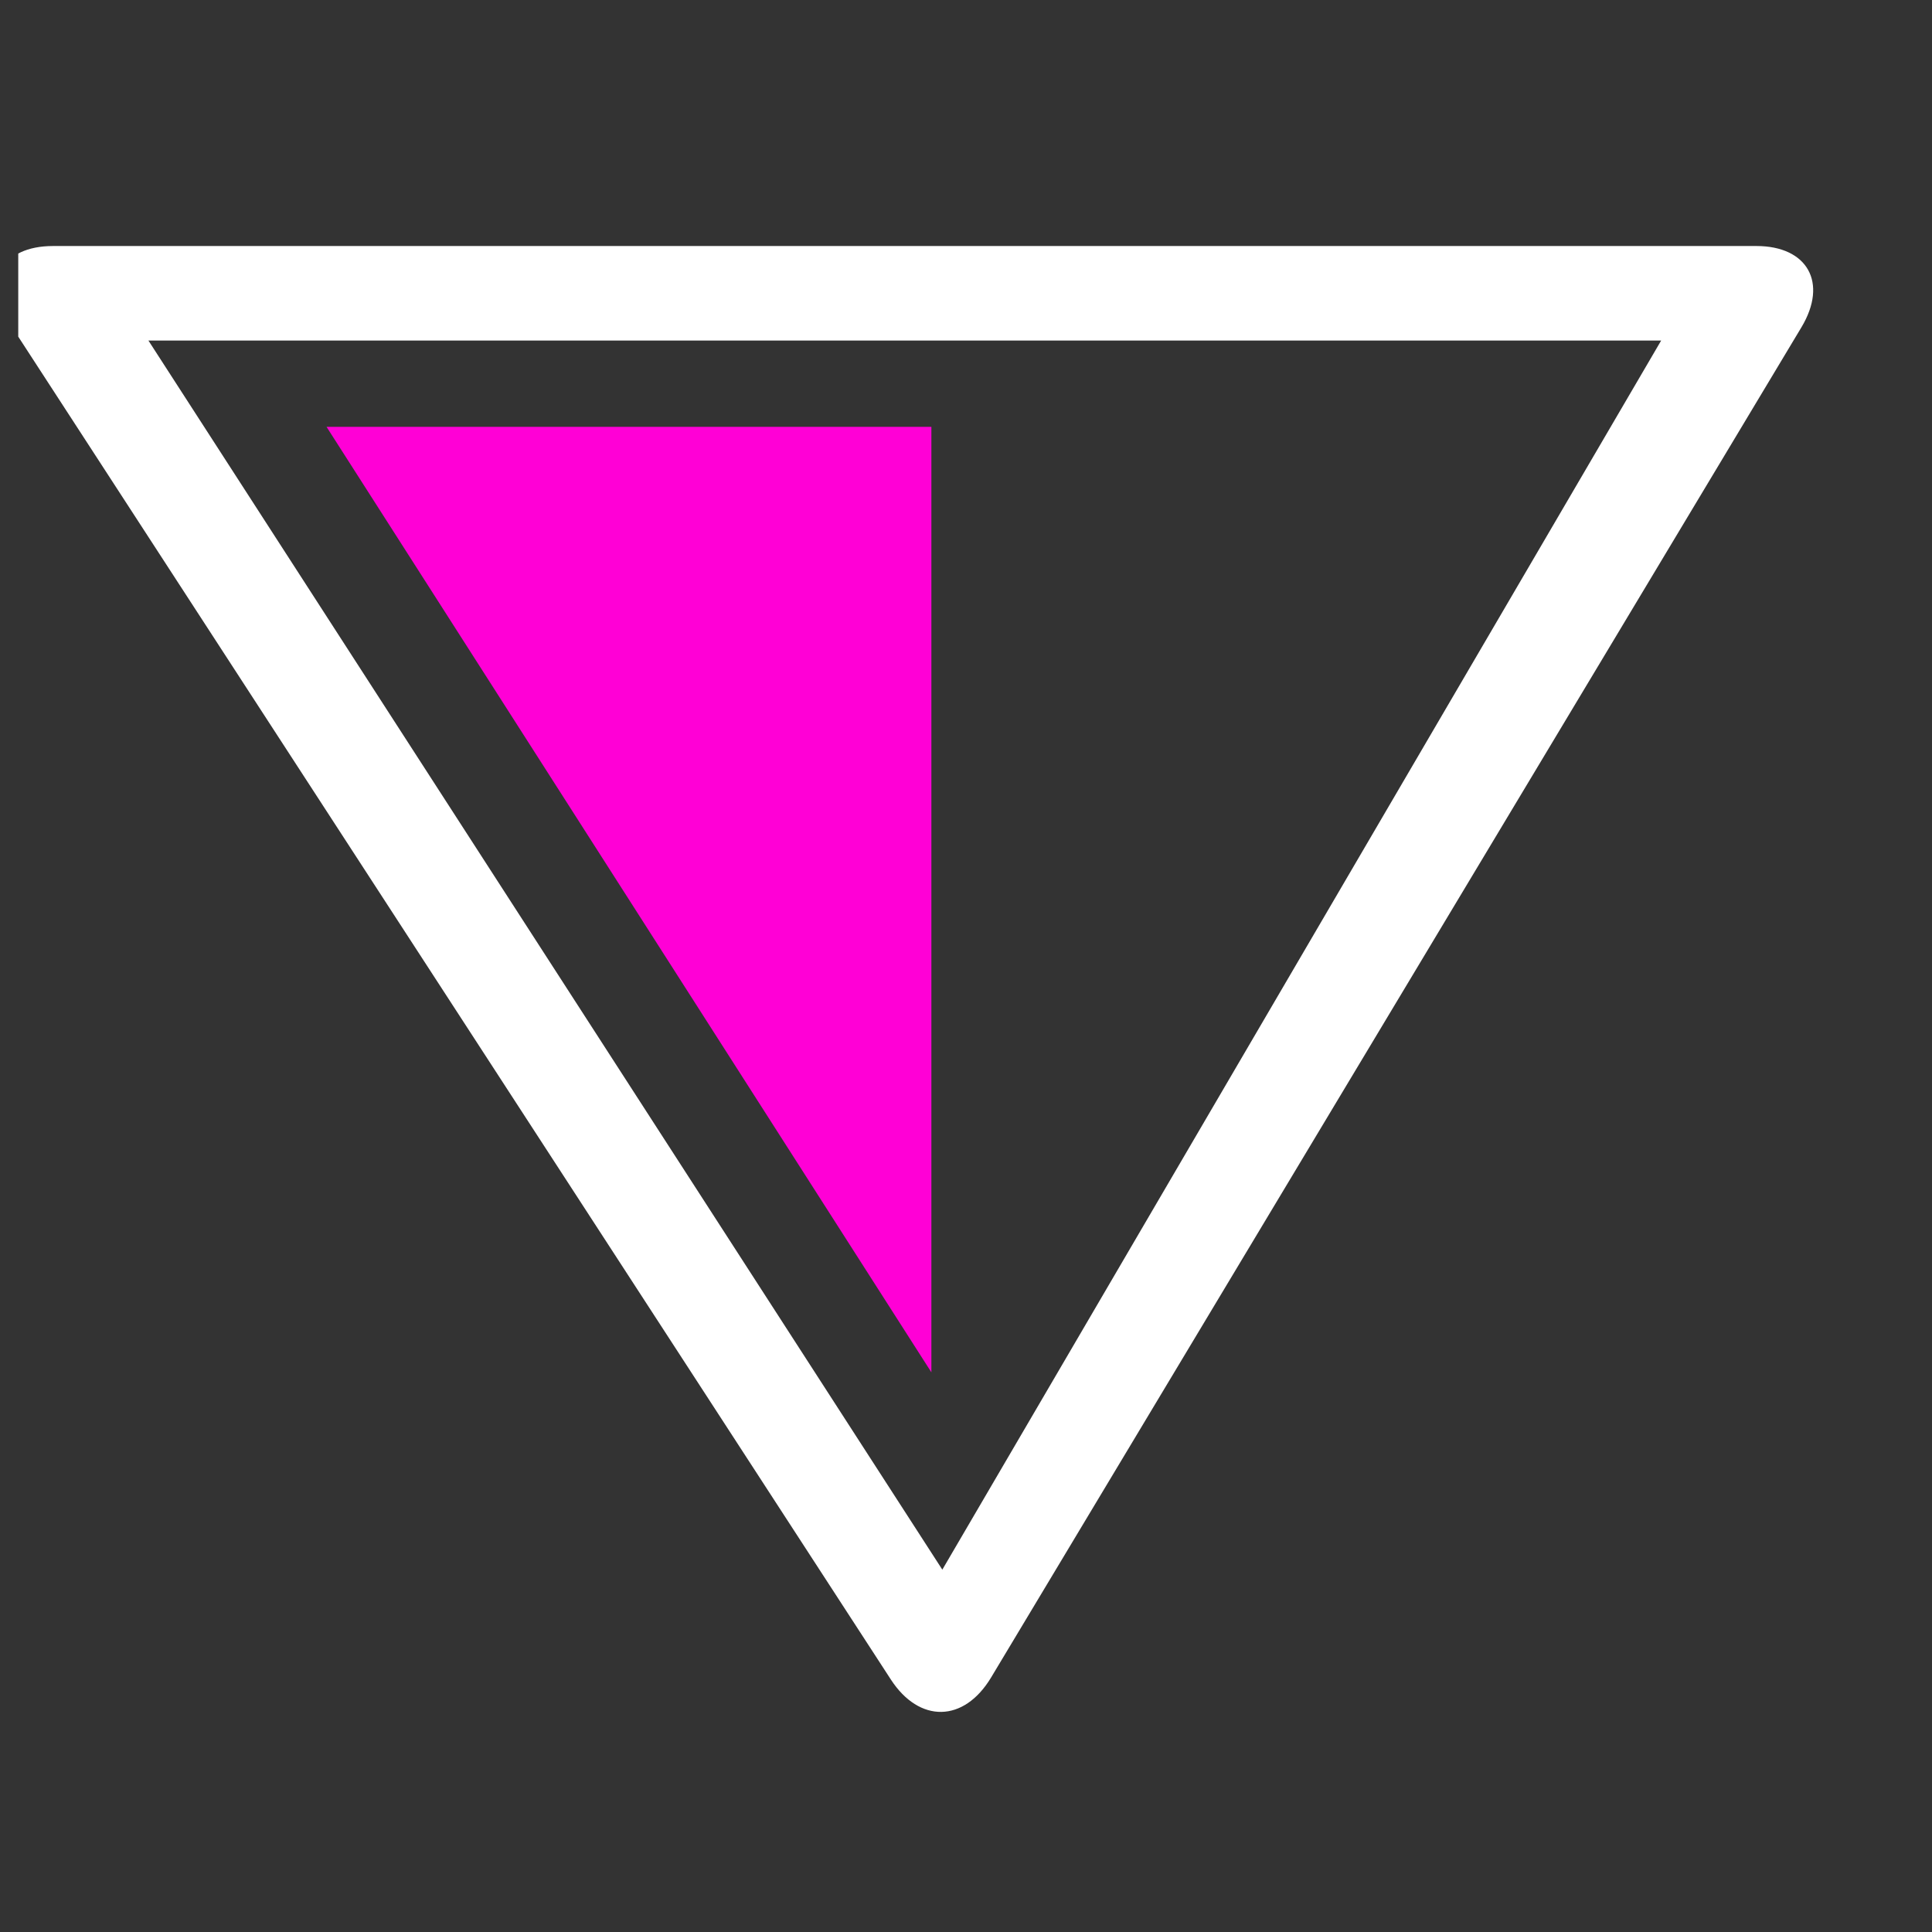 <svg width="47" height="47" viewBox="0 0 47 47" fill="none" xmlns="http://www.w3.org/2000/svg">
<rect x="0" y="0" width="47" height="47" fill="#333333" stroke="none"/>
<g clip-path="url(#clip0_1378_256)">
<path fill-rule="evenodd" clip-rule="evenodd" d="M21.672 40.858C22.364 41.922 23.449 41.911 24.112 40.806L43.823 7.963C44.479 6.87 43.964 5.985 42.73 5.985H1.292C0.032 5.985 -0.422 6.858 0.263 7.911L21.672 40.858ZM22.924 38.185L40.411 8.285H3.611L22.924 38.185Z" fill="white"/>
<path fill-rule="evenodd" clip-rule="evenodd" d="M22.658 33.385V10.384H7.944L22.658 33.385Z" fill="#FF00D6"/>
</g>
<defs>
<clipPath id="clip0_1378_256">
<rect width="46" height="46" fill="white" transform="translate(0.444 0.907)"/>
</clipPath>
</defs>
</svg>
